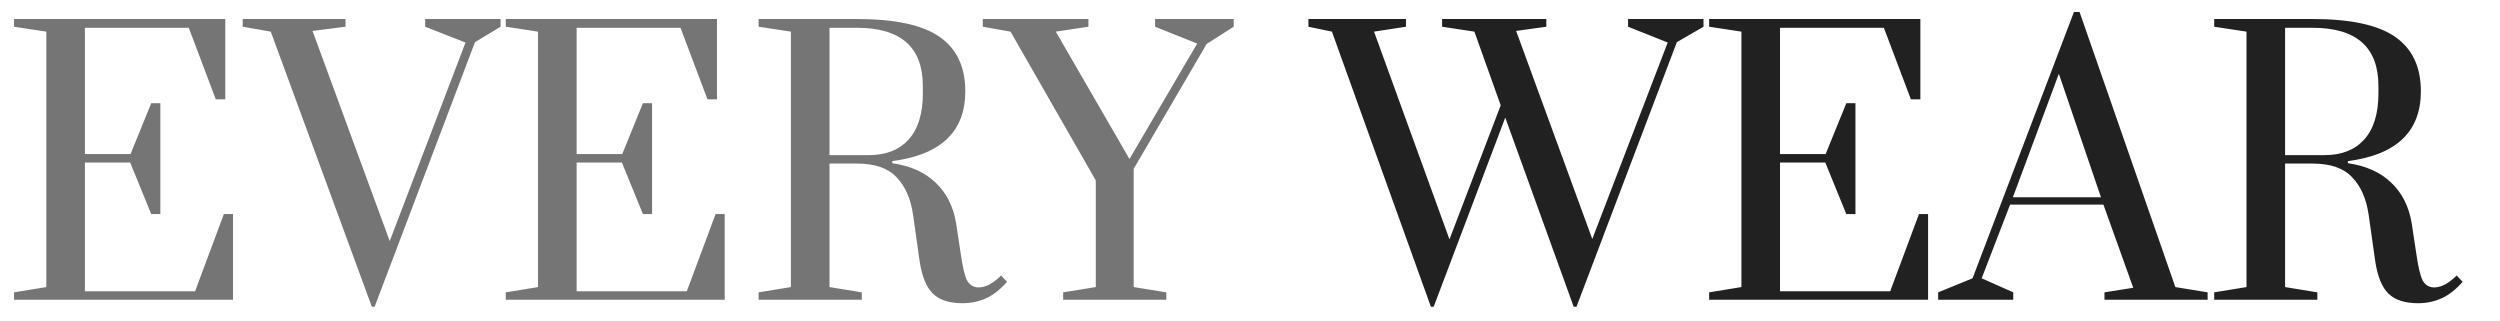 <svg width="171" height="22" viewBox="0 0 171 22" fill="none" xmlns="http://www.w3.org/2000/svg">
<rect x="0" y="0" width="171" height="22" fill="#333333" stroke="none"/>
<g clip-path="url(#clip0_7_110)">
<rect width="171" height="22" fill="white"/>
<path d="M0.96 20.5V19.996L3.168 19.636V2.164L0.96 1.828V1.3H15.408V6.796H14.76L12.912 1.9H5.808V10.54H8.928L10.344 7.06H10.968V14.644H10.344L8.904 11.116H5.808V19.924H13.344L15.312 14.644H15.936V20.5H0.96ZM25.433 20.98L18.521 2.164L16.601 1.828V1.3H23.633V1.828L21.377 2.116L26.657 16.492L31.841 2.908L29.081 1.828V1.3H34.241V1.828L32.489 2.884L25.625 20.98H25.433ZM34.593 20.5V19.996L36.801 19.636V2.164L34.593 1.828V1.3H49.041V6.796H48.393L46.545 1.9H39.441V10.54H42.561L43.977 7.06H44.601V14.644H43.977L42.537 11.116H39.441V19.924H46.977L48.945 14.644H49.569V20.5H34.593ZM65.834 20.74C64.938 20.74 64.266 20.524 63.818 20.092C63.37 19.66 63.066 18.924 62.906 17.884L62.45 14.668C62.29 13.58 61.914 12.732 61.322 12.124C60.746 11.5 59.842 11.188 58.61 11.188H56.738V19.636L58.946 19.996V20.5H51.89V19.996L54.098 19.636V2.164L51.89 1.828V1.3H58.61C61.218 1.3 63.106 1.708 64.274 2.524C65.442 3.34 66.026 4.58 66.026 6.244C66.026 8.996 64.362 10.588 61.034 11.02V11.164C62.266 11.34 63.25 11.78 63.986 12.484C64.738 13.188 65.21 14.124 65.402 15.292L65.714 17.356C65.842 18.252 65.986 18.86 66.146 19.18C66.322 19.5 66.586 19.66 66.938 19.66C67.178 19.66 67.434 19.588 67.706 19.444C67.978 19.284 68.234 19.084 68.474 18.844L68.882 19.276C68.418 19.804 67.938 20.18 67.442 20.404C66.946 20.628 66.41 20.74 65.834 20.74ZM59.426 10.612C60.594 10.612 61.498 10.26 62.138 9.556C62.794 8.836 63.122 7.78 63.122 6.388V5.884C63.122 3.228 61.618 1.9 58.61 1.9H56.738V10.612H59.426ZM72.72 20.5V19.996L74.952 19.636V12.34L69.12 2.164L67.224 1.828V1.3H74.448V1.828L72.216 2.164L77.256 10.876L81.888 2.98L79.008 1.828V1.3H84.384V1.828L82.536 3.004L77.544 11.548V19.636L79.776 19.996V20.5H72.72Z" fill="#757575"/>
<path d="M97.872 20.98L91.104 2.164L89.496 1.828V1.3H96.168V1.828L93.984 2.164L99.144 16.372L102.648 7.204L100.848 2.164L98.64 1.828V1.3H105.768V1.828L103.704 2.116L108.912 16.348L114.072 2.908L111.36 1.828V1.3H116.52V1.828L114.696 2.884L107.832 20.98H107.64L102.96 8.044L98.064 20.98H97.872ZM116.905 20.5V19.996L119.113 19.636V2.164L116.905 1.828V1.3H131.353V6.796H130.705L128.857 1.9H121.753V10.54H124.873L126.289 7.06H126.913V14.644H126.289L124.849 11.116H121.753V19.924H129.289L131.257 14.644H131.881V20.5H116.905ZM132.57 20.5V19.996L134.922 19.036L141.858 0.82H142.242L148.794 19.636L151.002 19.996V20.5H143.946V19.996L145.914 19.684L143.874 13.996H137.49L135.546 19.036L137.706 19.996V20.5H132.57ZM137.682 13.492H143.706L140.826 5.044L137.682 13.492ZM165.396 20.74C164.5 20.74 163.828 20.524 163.38 20.092C162.932 19.66 162.628 18.924 162.468 17.884L162.012 14.668C161.852 13.58 161.476 12.732 160.884 12.124C160.308 11.5 159.404 11.188 158.172 11.188H156.3V19.636L158.508 19.996V20.5H151.452V19.996L153.66 19.636V2.164L151.452 1.828V1.3H158.172C160.78 1.3 162.668 1.708 163.836 2.524C165.004 3.34 165.588 4.58 165.588 6.244C165.588 8.996 163.924 10.588 160.596 11.02V11.164C161.828 11.34 162.812 11.78 163.548 12.484C164.3 13.188 164.772 14.124 164.964 15.292L165.276 17.356C165.404 18.252 165.548 18.86 165.708 19.18C165.884 19.5 166.148 19.66 166.5 19.66C166.74 19.66 166.996 19.588 167.268 19.444C167.54 19.284 167.796 19.084 168.036 18.844L168.444 19.276C167.98 19.804 167.5 20.18 167.004 20.404C166.508 20.628 165.972 20.74 165.396 20.74ZM158.988 10.612C160.156 10.612 161.06 10.26 161.7 9.556C162.356 8.836 162.684 7.78 162.684 6.388V5.884C162.684 3.228 161.18 1.9 158.172 1.9H156.3V10.612H158.988Z" fill="#212121"/>
</g>
<defs>
<clipPath id="clip0_7_110">
<rect width="171" height="22" fill="white"/>
</clipPath>
</defs>
</svg>
